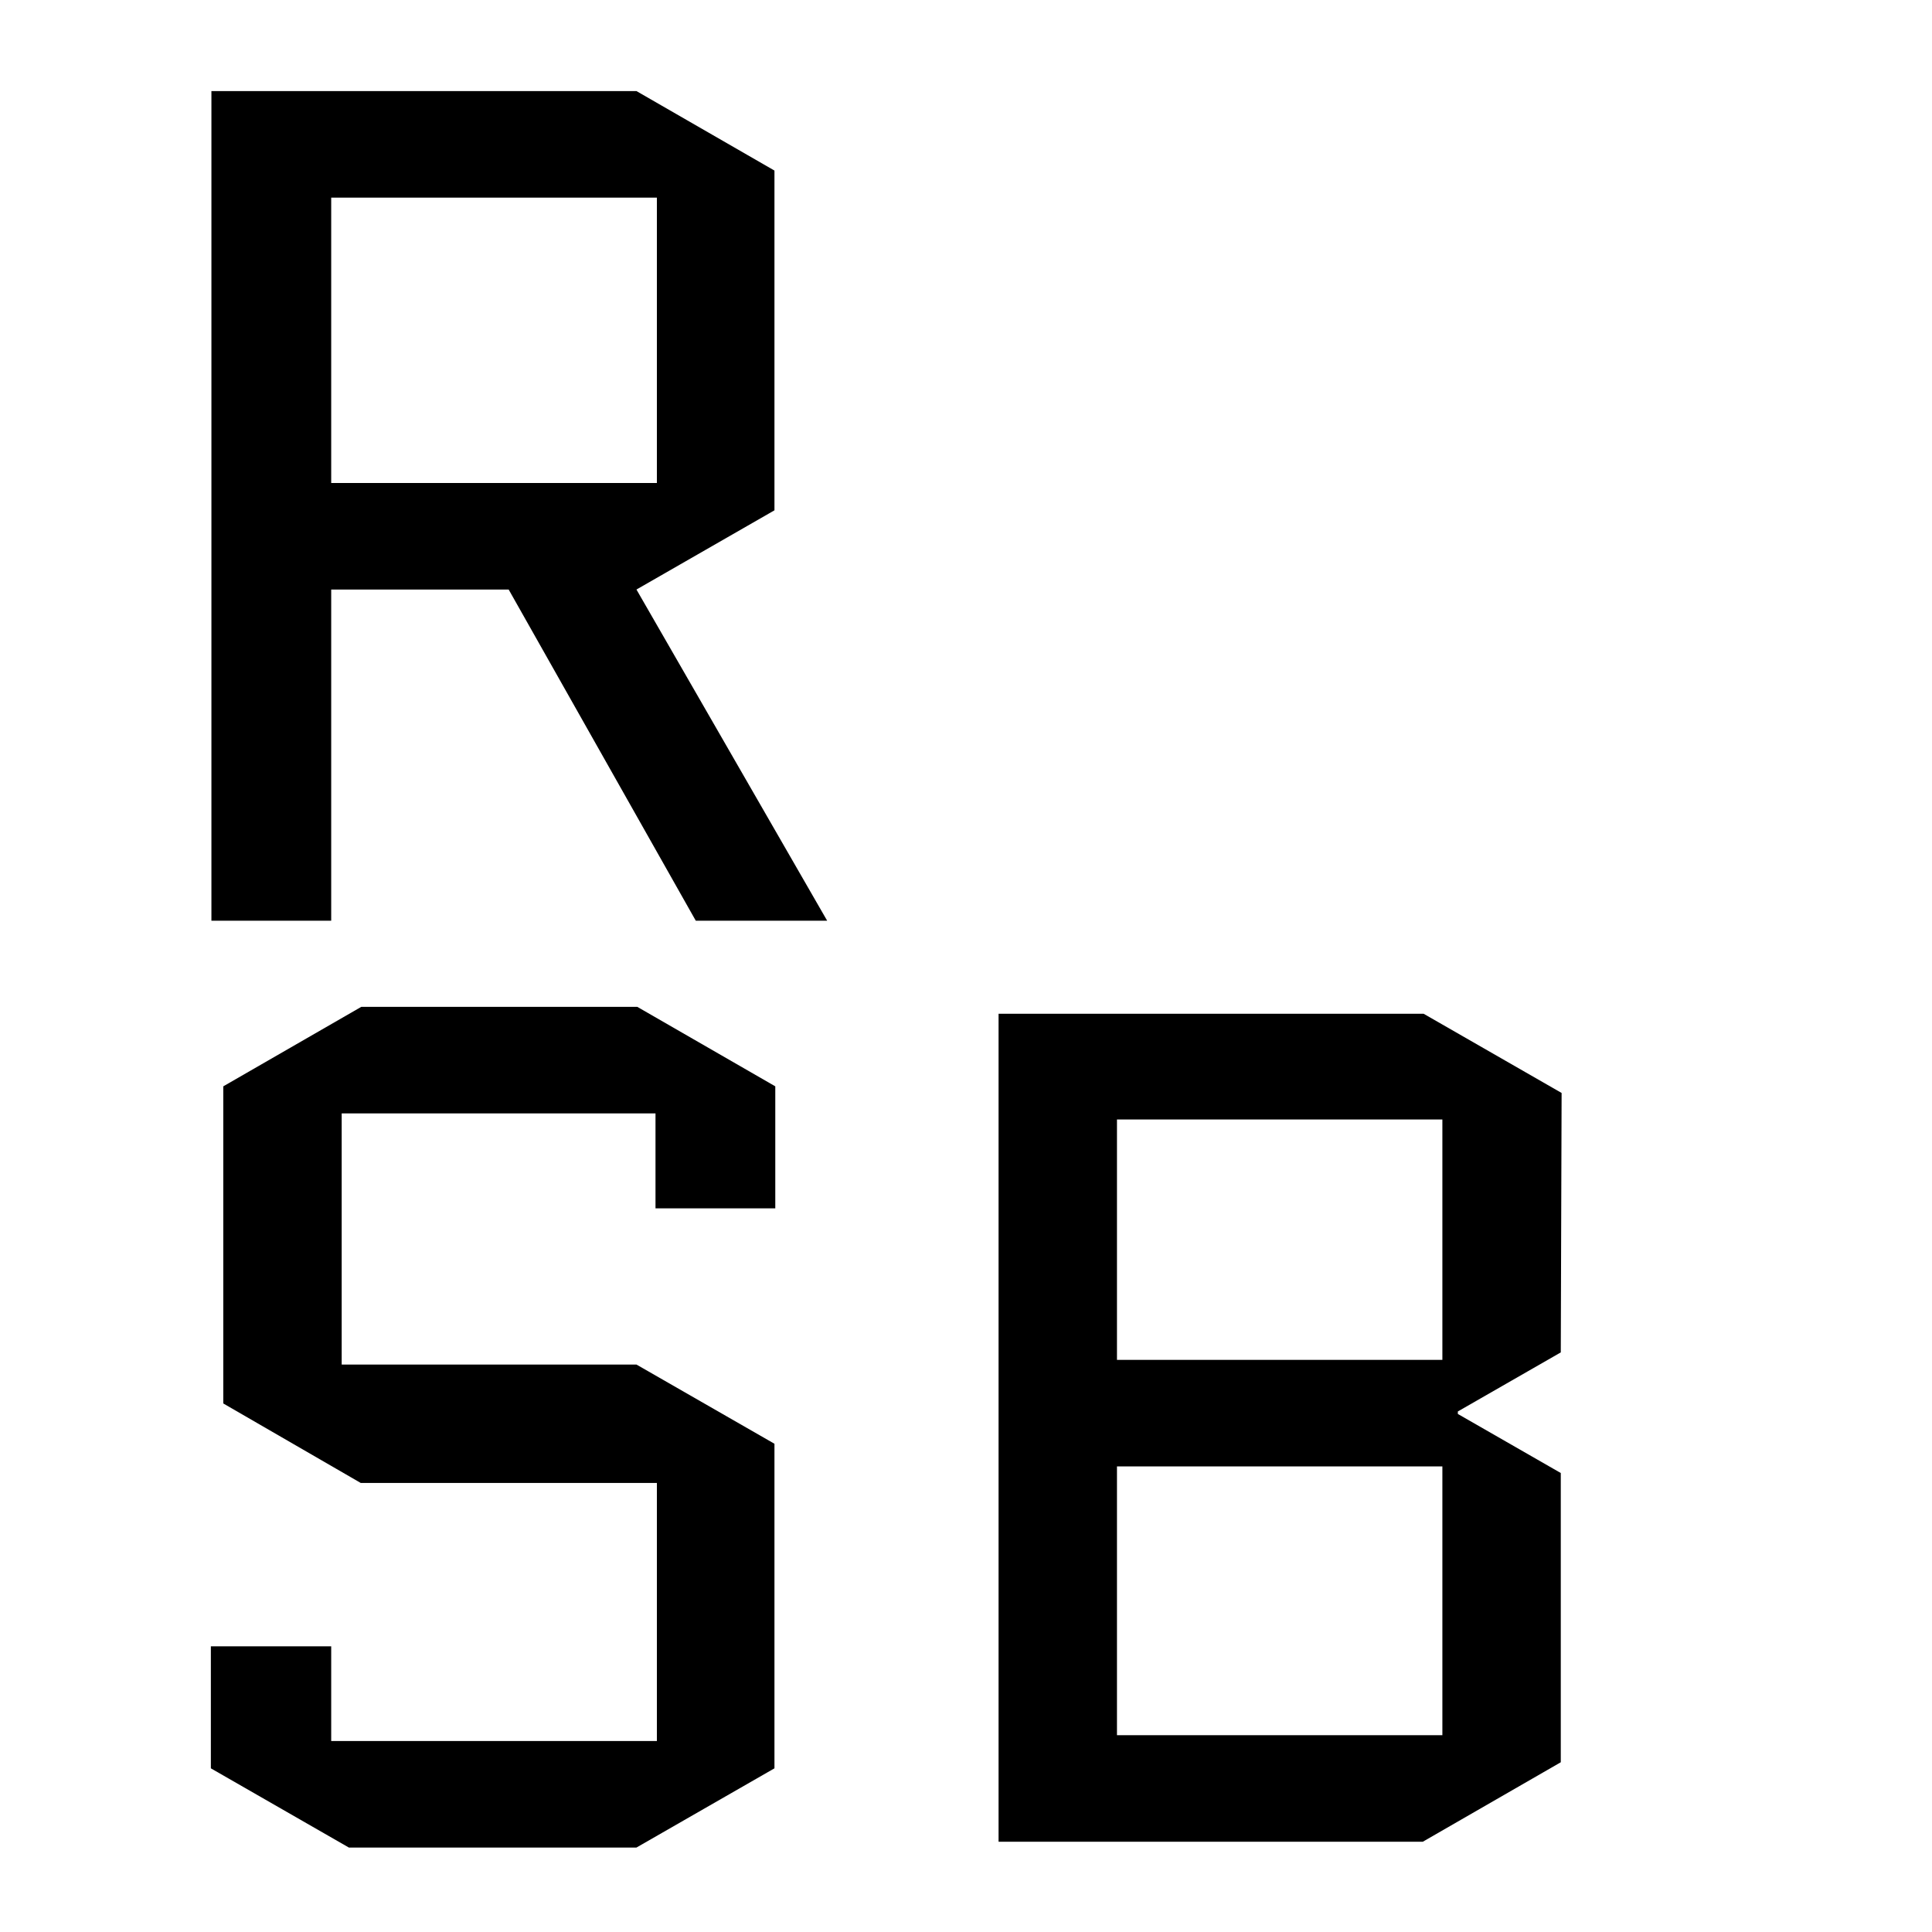 <svg id="Layer_1" data-name="Layer 1" xmlns="http://www.w3.org/2000/svg" viewBox="0 0 70 70"><title>Artboard 11</title><path d="M18.43,21.36H12v12H7.66V3.3h15.4l5,2.88V18.49l-5,2.87,6.91,12H25.21ZM12,7.16V17.5h11.8V7.16Z"/><path d="M8.09,50.85V39.36l5-2.88h10l5,2.88v4.42H23.75V40.34H12.38v9.1H23.06l5,2.87V64.07l-5,2.87H12.64l-5-2.87V59.65H12v3.43h11.8V53.73H13.07Z"/><path d="M56.55,49l-3.73,2.14v.09l3.73,2.14V63.85l-5,2.88H36.18v-30h15.4l5,2.87ZM40.47,40.56v8.71H52.26V40.56Zm0,12.57v9.74H52.26V53.13Z"/></svg>